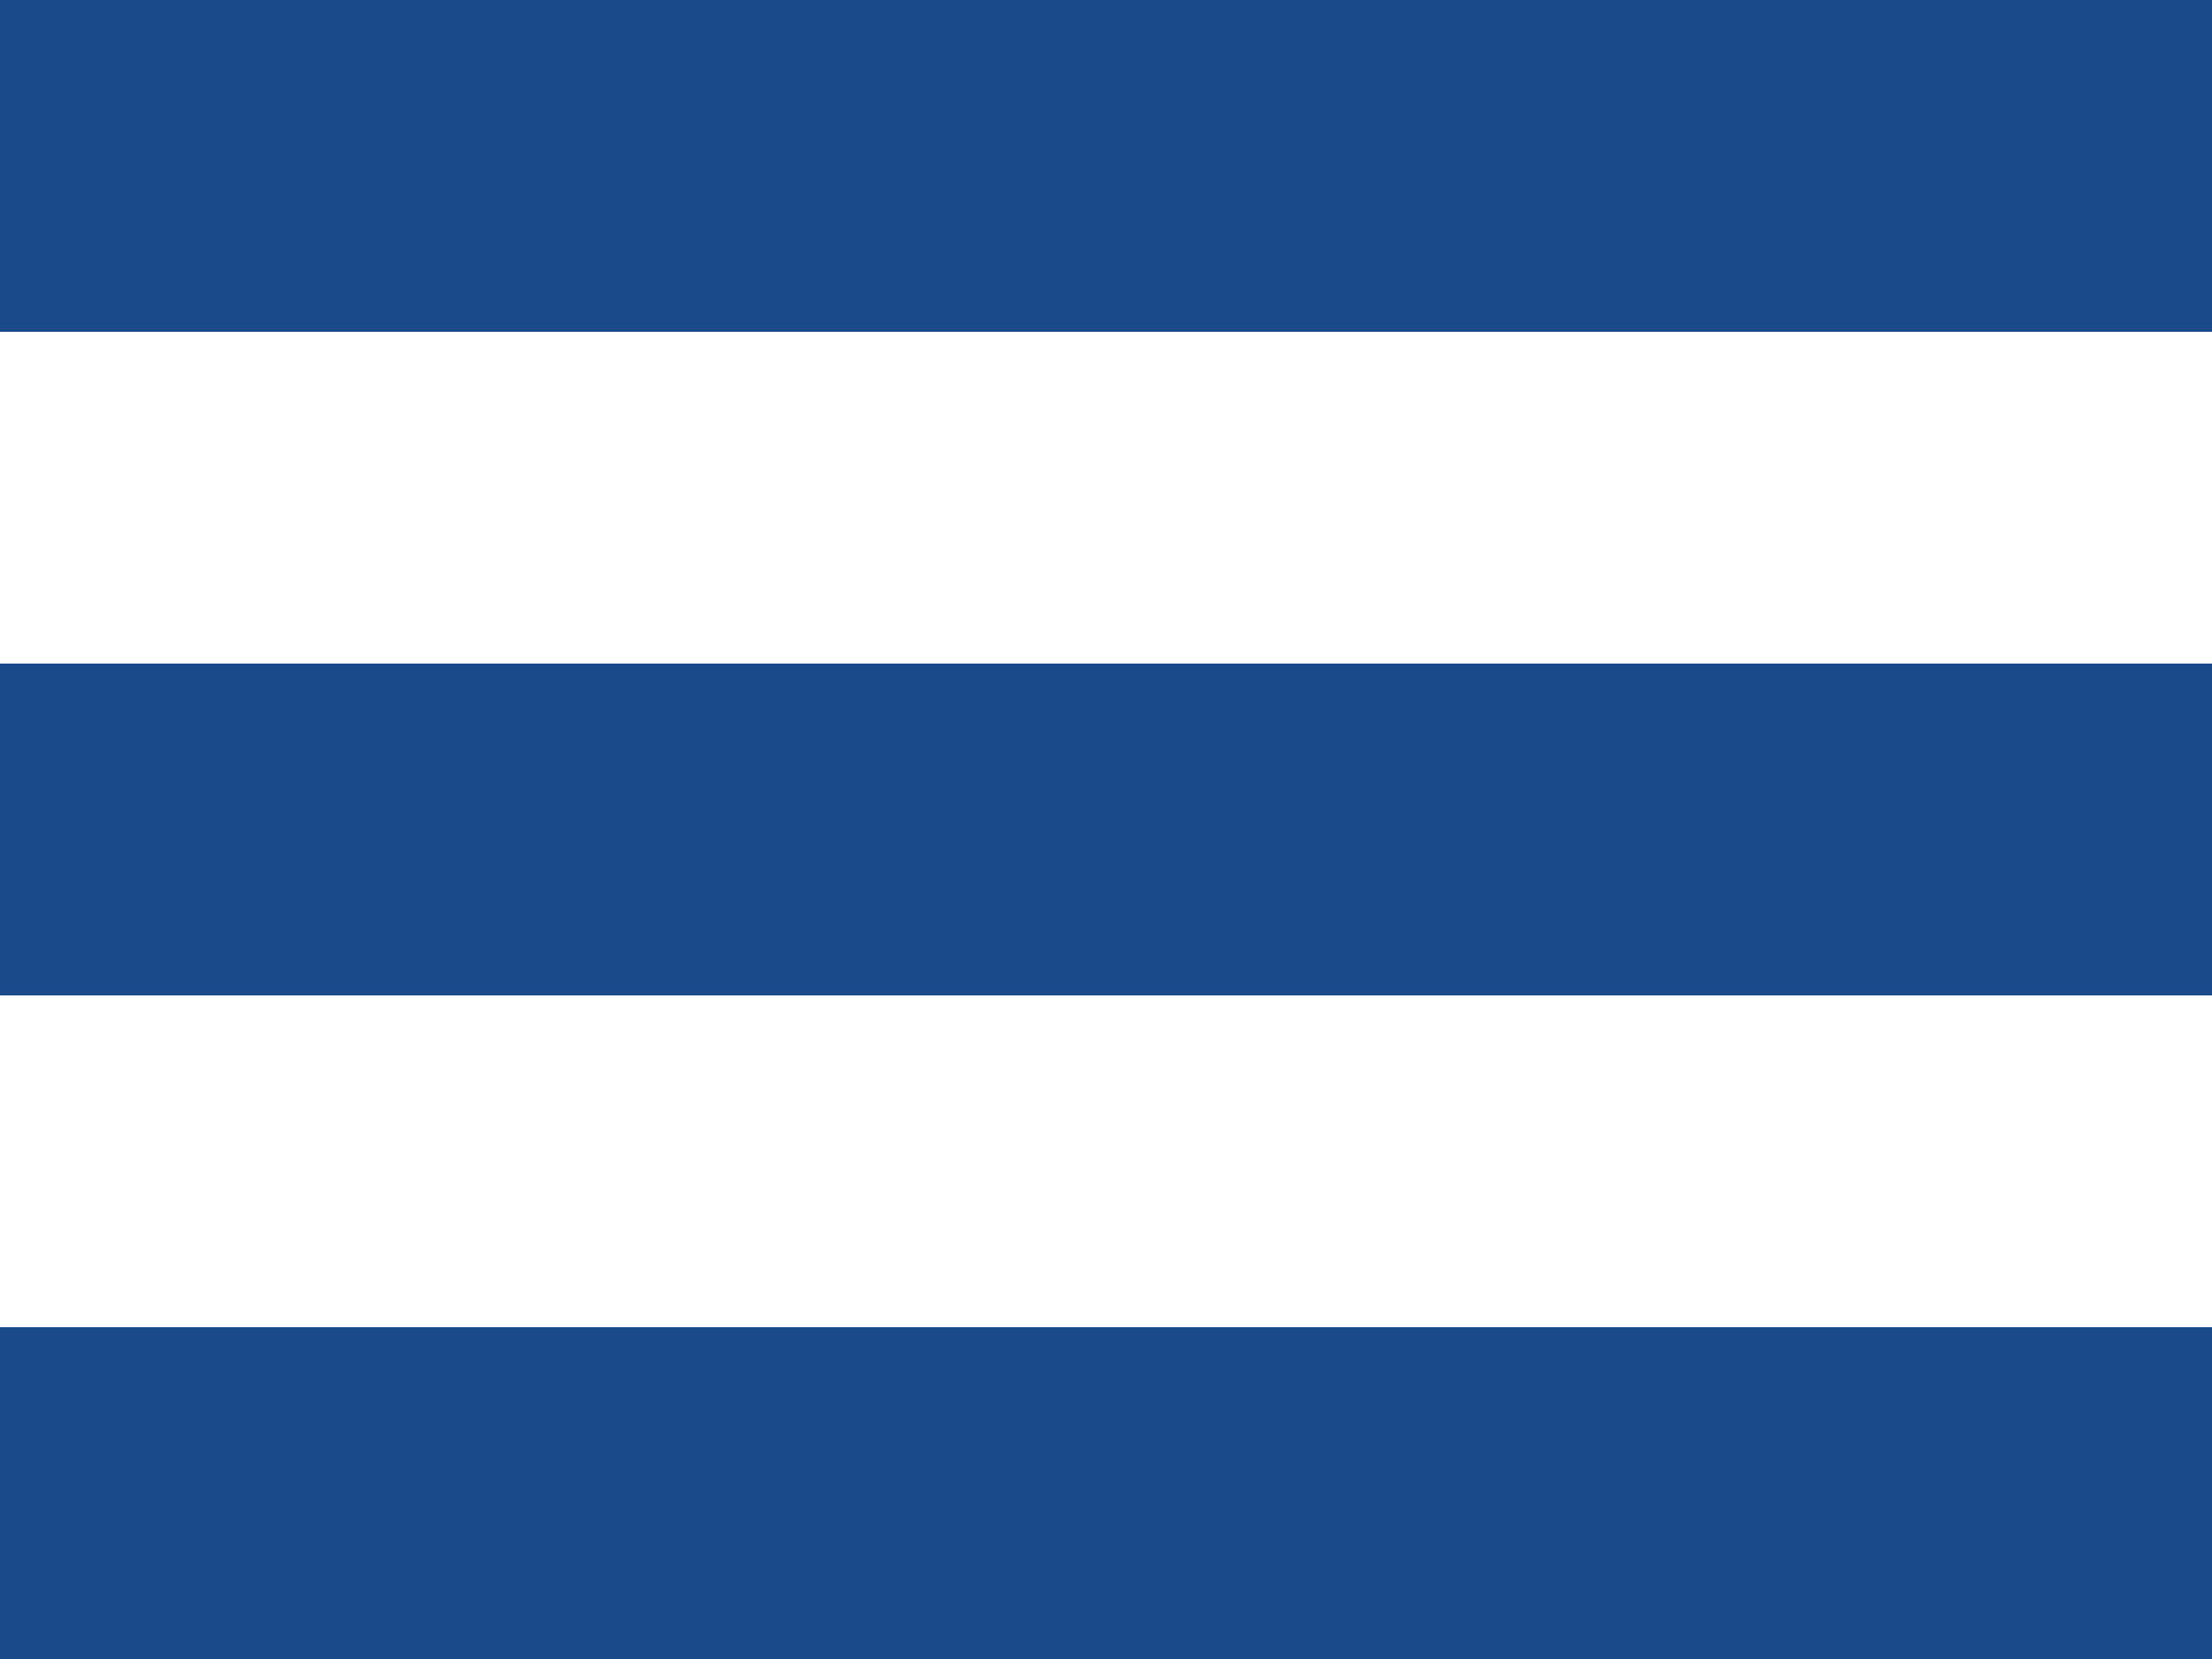 <svg xmlns="http://www.w3.org/2000/svg" width="20" height="15" viewBox="0 0 20 15">
  <defs>
    <style>
      .cls-1 {
        fill: #1b4a8a;
        fill-rule: evenodd;
      }
      .cls_1:hover{
        fill: orange
      }
    </style>
  </defs>
  <path id="menu_icon" data-name="menu icon" class="cls-1" d="M325,13h20v3H325V13Zm0,6h20v3H325V19Zm0,6h20v3H325V25Z" transform="translate(-325 -13)"/>
</svg>
